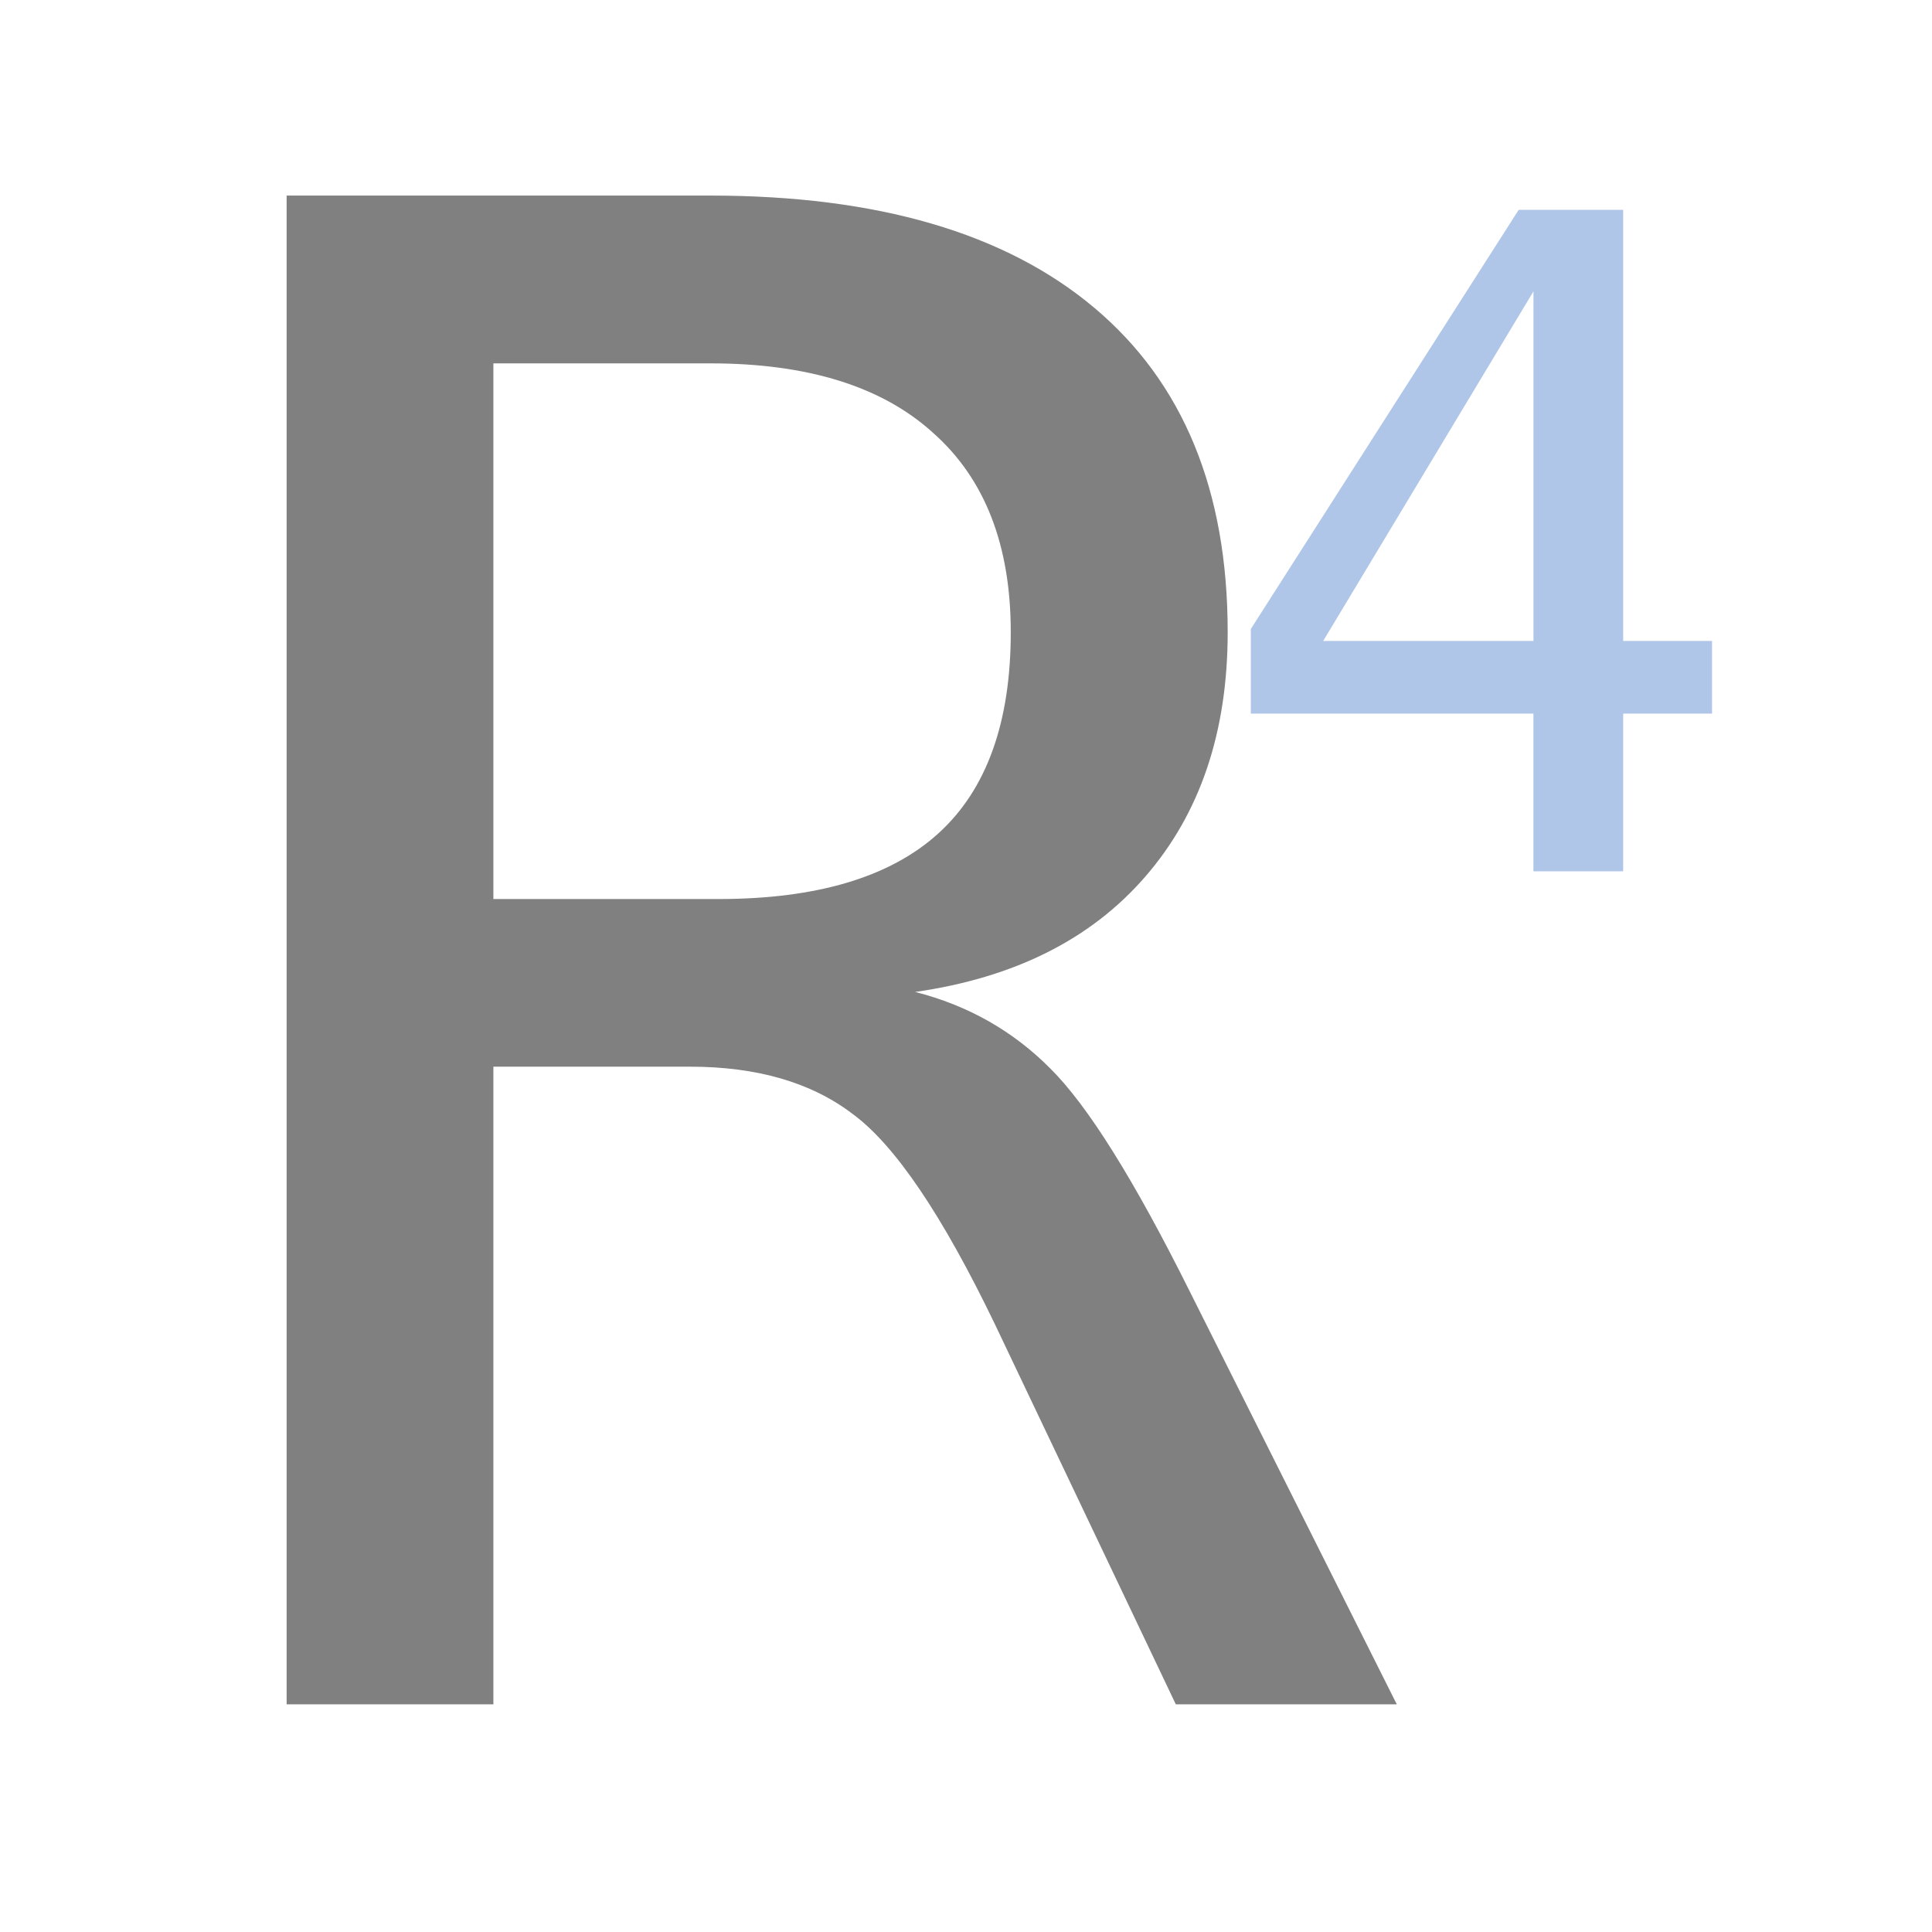 <?xml version="1.0" encoding="UTF-8" standalone="no"?>
<!-- Created with Inkscape (http://www.inkscape.org/) -->

<svg
   xmlns:dc="http://purl.org/dc/elements/1.1/"
   xmlns:cc="http://creativecommons.org/ns#"
   xmlns:rdf="http://www.w3.org/1999/02/22-rdf-syntax-ns#"
   xmlns:svg="http://www.w3.org/2000/svg"
   xmlns="http://www.w3.org/2000/svg"
   xmlns:sodipodi="http://sodipodi.sourceforge.net/DTD/sodipodi-0.dtd"
   xmlns:inkscape="http://www.inkscape.org/namespaces/inkscape"
   width="64"
   height="64"
   id="svg2"
   version="1.1"
   inkscape:version="0.47 r22583"
   sodipodi:docname="logo.svg"
   inkscape:export-filename="/home/nfroidure/Bureau/LocalServer/rest4/rest4/public/images/favicon.png"
   inkscape:export-xdpi="90"
   inkscape:export-ydpi="90">
  <defs
     id="defs4">
    <inkscape:perspective
       sodipodi:type="inkscape:persp3d"
       inkscape:vp_x="0 : 526.18109 : 1"
       inkscape:vp_y="0 : 1000 : 0"
       inkscape:vp_z="744.09448 : 526.18109 : 1"
       inkscape:persp3d-origin="372.04724 : 350.78739 : 1"
       id="perspective10" />
  </defs>
  <sodipodi:namedview
     id="base"
     pagecolor="#ffffff"
     bordercolor="#666666"
     borderopacity="1.0"
     inkscape:pageopacity="0.0"
     inkscape:pageshadow="2"
     inkscape:zoom="2.5635259"
     inkscape:cx="7.6800371"
     inkscape:cy="38.816416"
     inkscape:document-units="px"
     inkscape:current-layer="g2831"
     showgrid="false"
     inkscape:window-width="1280"
     inkscape:window-height="949"
     inkscape:window-x="0"
     inkscape:window-y="25"
     inkscape:window-maximized="1" />
  <g
     inkscape:label="Calque 1"
     inkscape:groupmode="layer"
     id="layer1"
     transform="translate(711.41,-742.685)">
    <g
       id="g2831"
       transform="matrix(1.338,0,0,1.338,240.503,-272.712)">
      <path
         d="m -673.479,766.105 -5.206,8.655 5.206,0 0,-8.655 m -0.365,-2.018 2.586,0 0,10.673 2.2,0 0,1.799 -2.2,0 0,3.905 -2.222,0 0,-3.905 -6.997,0 0,-2.095 6.632,-10.377"
         style="font-size:40px;font-style:normal;font-variant:normal;font-weight:normal;font-stretch:normal;fill:#afc6e9;fill-opacity:1;stroke:none;font-family:DejaVu Sans Mono;-inkscape-font-specification:DejaVu Sans Mono"
         id="path2828" />
      <g
         id="text2816"
         style="font-size:40px;font-style:normal;font-variant:normal;font-weight:normal;font-stretch:normal;fill:#808080;fill-opacity:1;stroke:none;font-family:DejaVu Sans Mono;-inkscape-font-specification:DejaVu Sans Mono"
         transform="matrix(1.291,0,0,1.281,195.746,-232.276)">
        <path
           id="path2825"
           d="m -685.156,792.916 c 1.016,0.26 1.881,0.755 2.598,1.484 0.716,0.716 1.608,2.155 2.676,4.316 l 3.965,7.969 -4.238,0 -3.477,-7.363 c -1.003,-2.096 -1.908,-3.444 -2.715,-4.043 -0.794,-0.612 -1.836,-0.918 -3.125,-0.918 l -3.77,0 0,12.324 -3.965,0 0,-29.16 8.125,0 c 3.203,3e-5 5.658,0.723 7.363,2.168 1.706,1.445 2.559,3.535 2.559,6.27 -2e-5,1.927 -0.527,3.503 -1.582,4.727 -1.042,1.211 -2.513,1.953 -4.414,2.227 m -8.086,-12.148 0,10.352 4.316,0 c 1.888,10e-6 3.294,-0.423 4.219,-1.27 0.924,-0.846 1.387,-2.142 1.387,-3.887 -2e-5,-1.68 -0.495,-2.962 -1.484,-3.848 -0.977,-0.898 -2.402,-1.348 -4.277,-1.348 l -4.16,0" />
      </g>
    </g>
  </g>
</svg>
